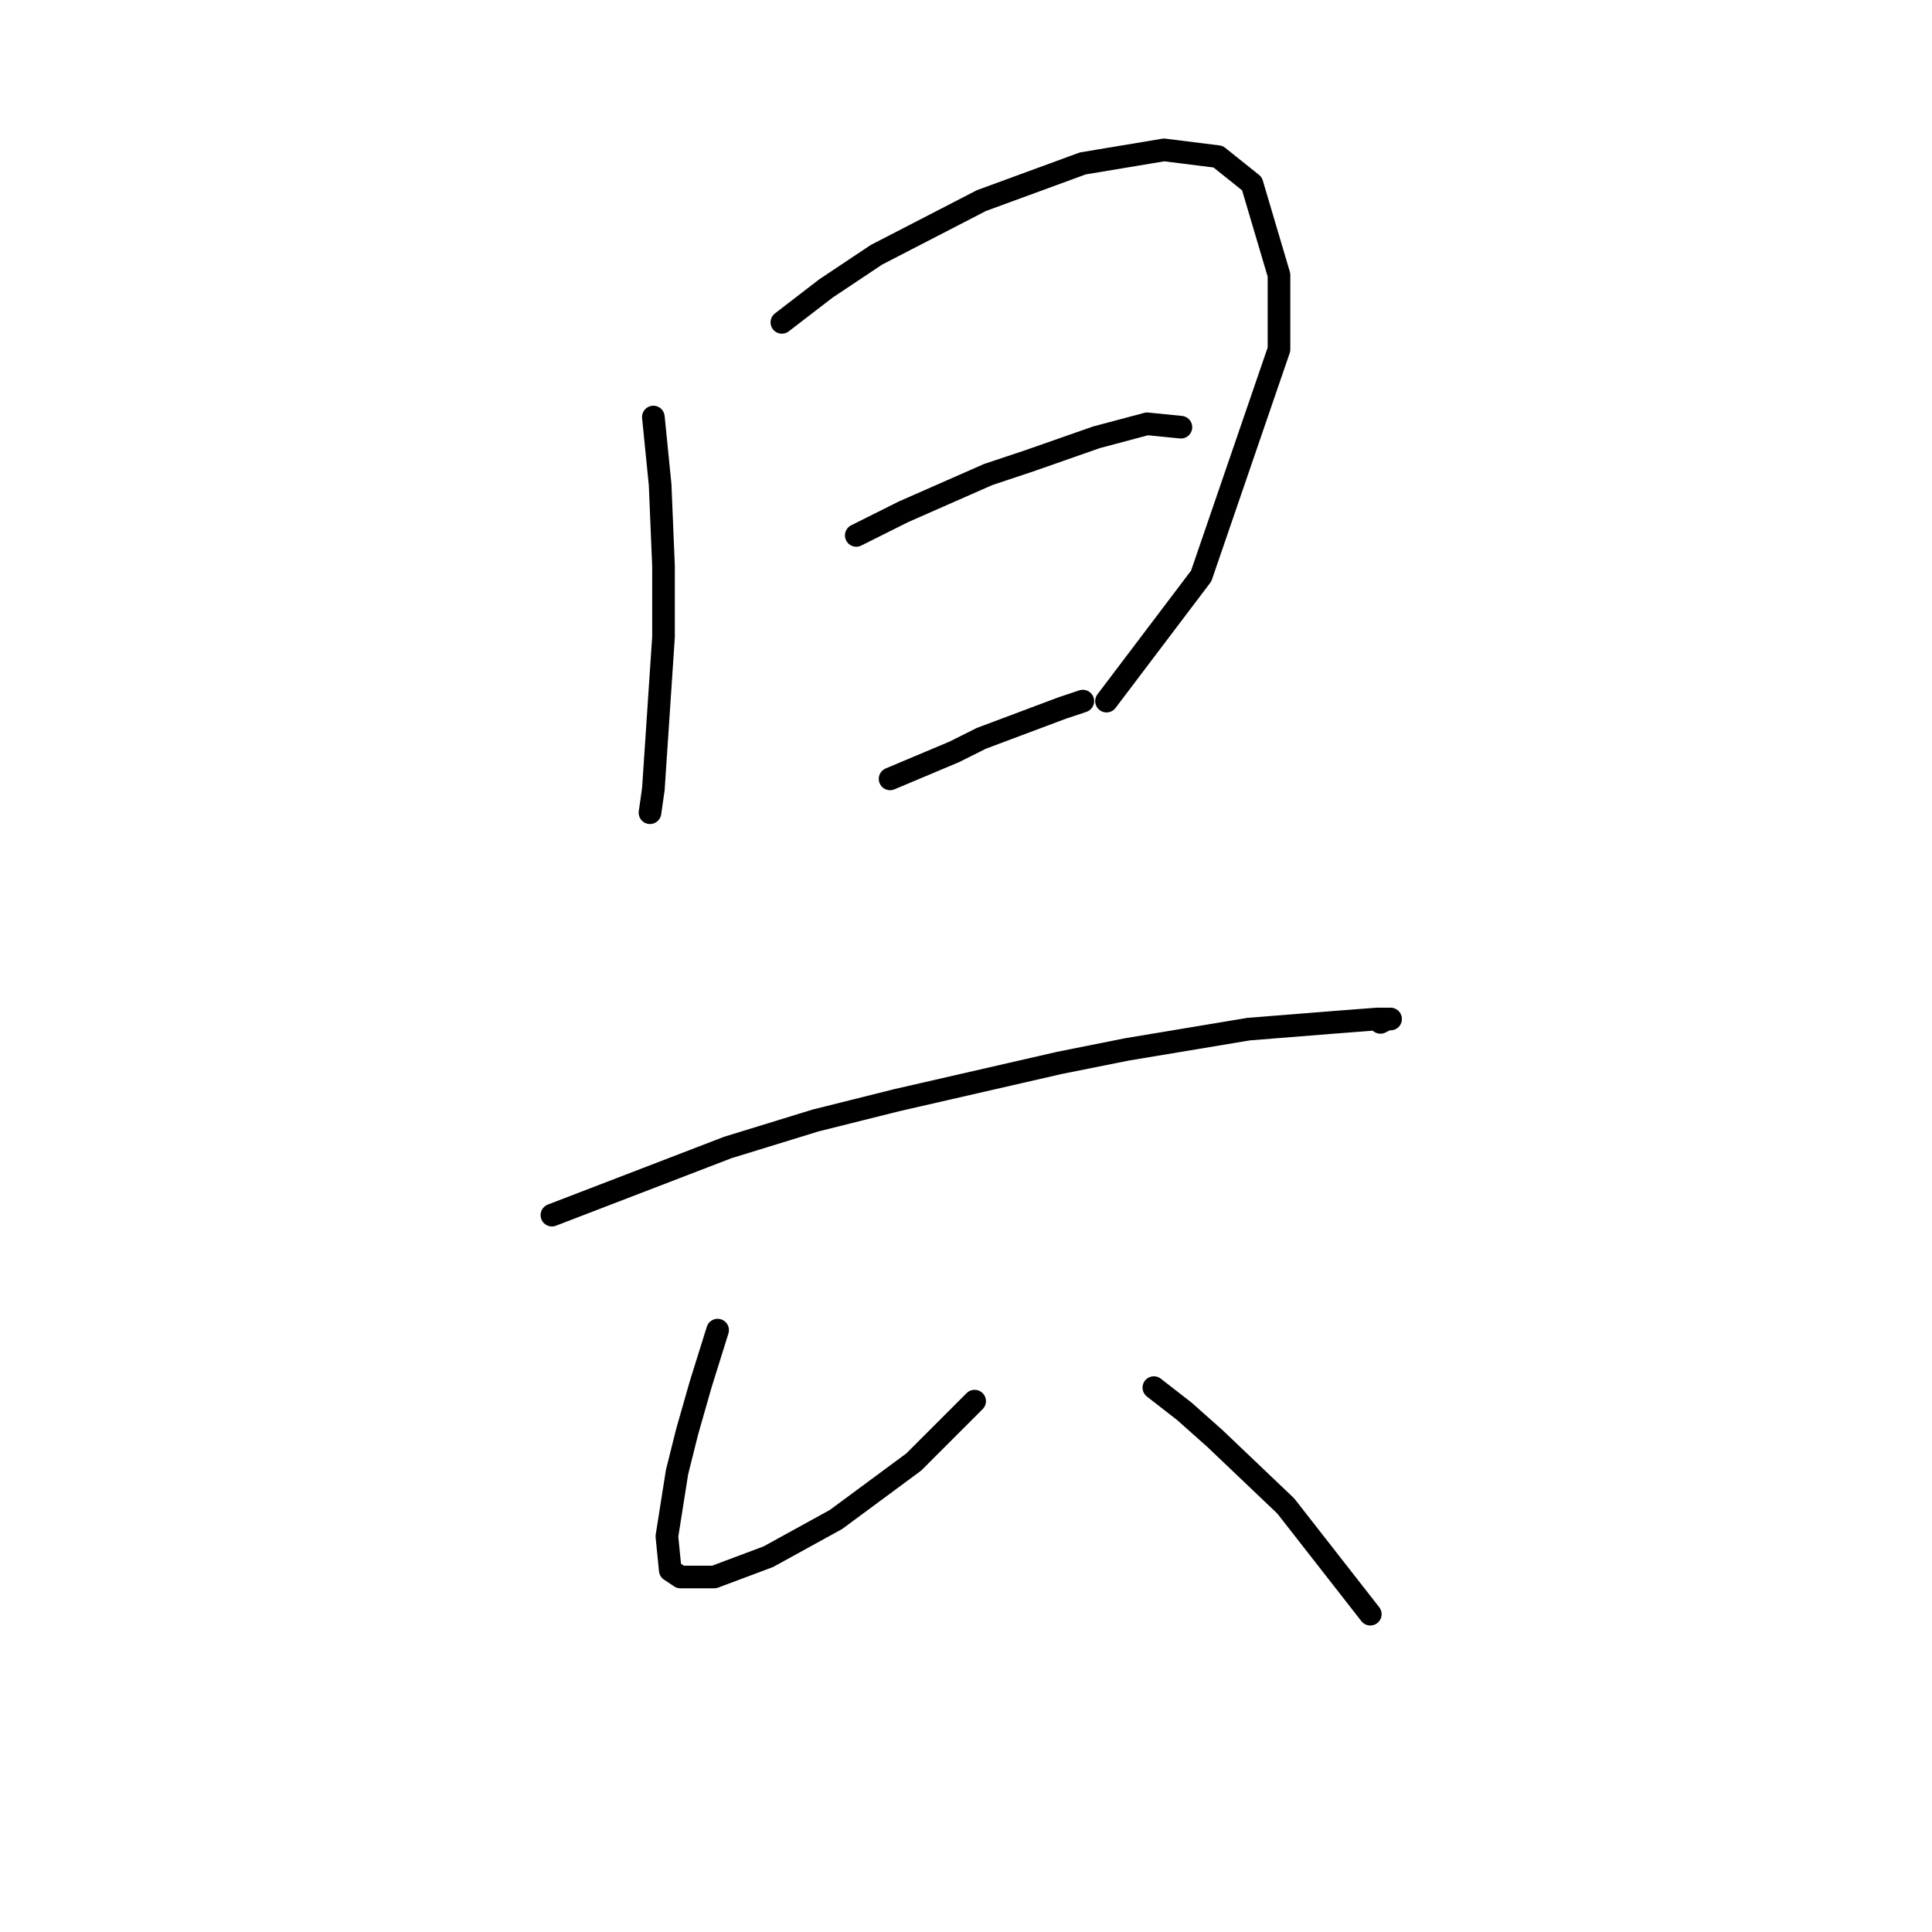 <?xml version="1.0" standalone="no"?>
    <svg width="256" height="256" xmlns="http://www.w3.org/2000/svg" version="1.1">
    <polyline stroke="black" stroke-width="3" stroke-linecap="round" fill="transparent" stroke-linejoin="round" points="86.574 55.261 87.47 64.223 87.918 74.977 87.918 84.387 86.574 104.552 86.126 107.688 86.126 107.688 " />
        <polyline stroke="black" stroke-width="3" stroke-linecap="round" fill="transparent" stroke-linejoin="round" points="103.602 42.714 109.427 38.233 116.148 33.752 130.039 26.582 143.482 21.653 154.237 19.861 161.406 20.757 165.888 24.342 169.472 36.44 169.472 46.299 159.166 76.321 146.619 92.901 146.619 92.901 " />
        <polyline stroke="black" stroke-width="3" stroke-linecap="round" fill="transparent" stroke-linejoin="round" points="113.46 70.944 119.733 67.807 130.936 62.878 136.313 61.086 145.275 57.949 151.996 56.157 156.477 56.605 156.477 56.605 " />
        <polyline stroke="black" stroke-width="3" stroke-linecap="round" fill="transparent" stroke-linejoin="round" points="117.941 103.207 126.455 99.623 130.039 97.83 140.794 93.797 143.482 92.901 143.482 92.901 " />
        <polyline stroke="black" stroke-width="3" stroke-linecap="round" fill="transparent" stroke-linejoin="round" points="73.131 161.012 96.432 152.05 108.083 148.466 118.837 145.777 140.346 140.848 149.308 139.055 165.439 136.367 176.642 135.471 182.467 135.023 184.26 135.023 183.812 135.023 182.915 135.471 182.915 135.471 " />
        <polyline stroke="black" stroke-width="3" stroke-linecap="round" fill="transparent" stroke-linejoin="round" points="95.088 176.248 92.847 183.417 91.055 189.691 89.71 195.068 88.366 203.582 88.814 208.063 90.158 208.959 94.639 208.959 101.809 206.271 110.771 201.341 121.077 193.724 129.143 185.658 129.143 185.658 " />
        <polyline stroke="black" stroke-width="3" stroke-linecap="round" fill="transparent" stroke-linejoin="round" points="152.893 183.866 156.925 187.002 160.958 190.587 170.369 199.549 181.571 213.888 181.571 213.888 " />
        </svg>